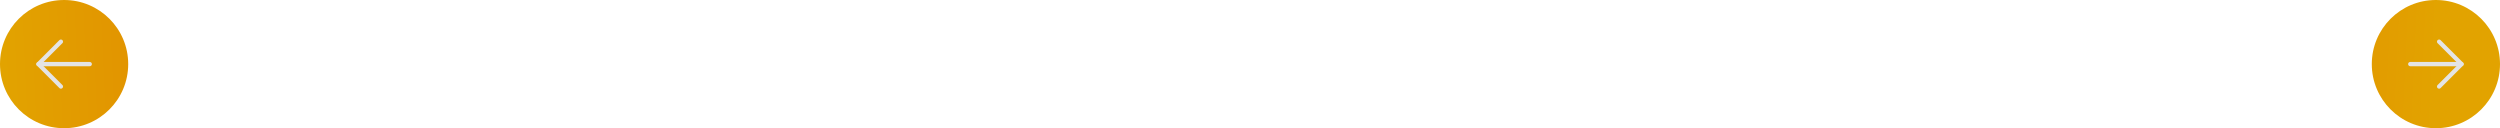 <svg width="1170" height="60" viewBox="0 0 1170 60" fill="none" xmlns="http://www.w3.org/2000/svg">
<circle cx="30" cy="30" r="30" fill="url(#paint0_linear_1_47)"/>
<circle r="30" transform="matrix(-1 0 0 1 1140 30)" fill="url(#paint1_linear_1_47)"/>
<path d="M28.5 19.5L18 30L28.5 40.5" stroke="#E4E4E4" stroke-width="2" stroke-linecap="round" stroke-linejoin="round"/>
<path d="M18 30H42" stroke="#E4E4E4" stroke-width="2" stroke-linecap="round" stroke-linejoin="round"/>
<path d="M1141.5 19.5L1152 30L1141.5 40.5" stroke="#E4E4E4" stroke-width="2" stroke-linecap="round" stroke-linejoin="round"/>
<path d="M1152 30H1128" stroke="#E4E4E4" stroke-width="2" stroke-linecap="round" stroke-linejoin="round"/>
<defs>
<linearGradient id="paint0_linear_1_47" x1="0" y1="0" x2="57.066" y2="-2.671" gradientUnits="userSpaceOnUse">
<stop stop-color="#E2A300"/>
<stop offset="1" stop-color="#E29500"/>
</linearGradient>
<linearGradient id="paint1_linear_1_47" x1="0" y1="0" x2="57.066" y2="-2.671" gradientUnits="userSpaceOnUse">
<stop stop-color="#E2A300"/>
<stop offset="1" stop-color="#E29500"/>
</linearGradient>
</defs>
</svg>

